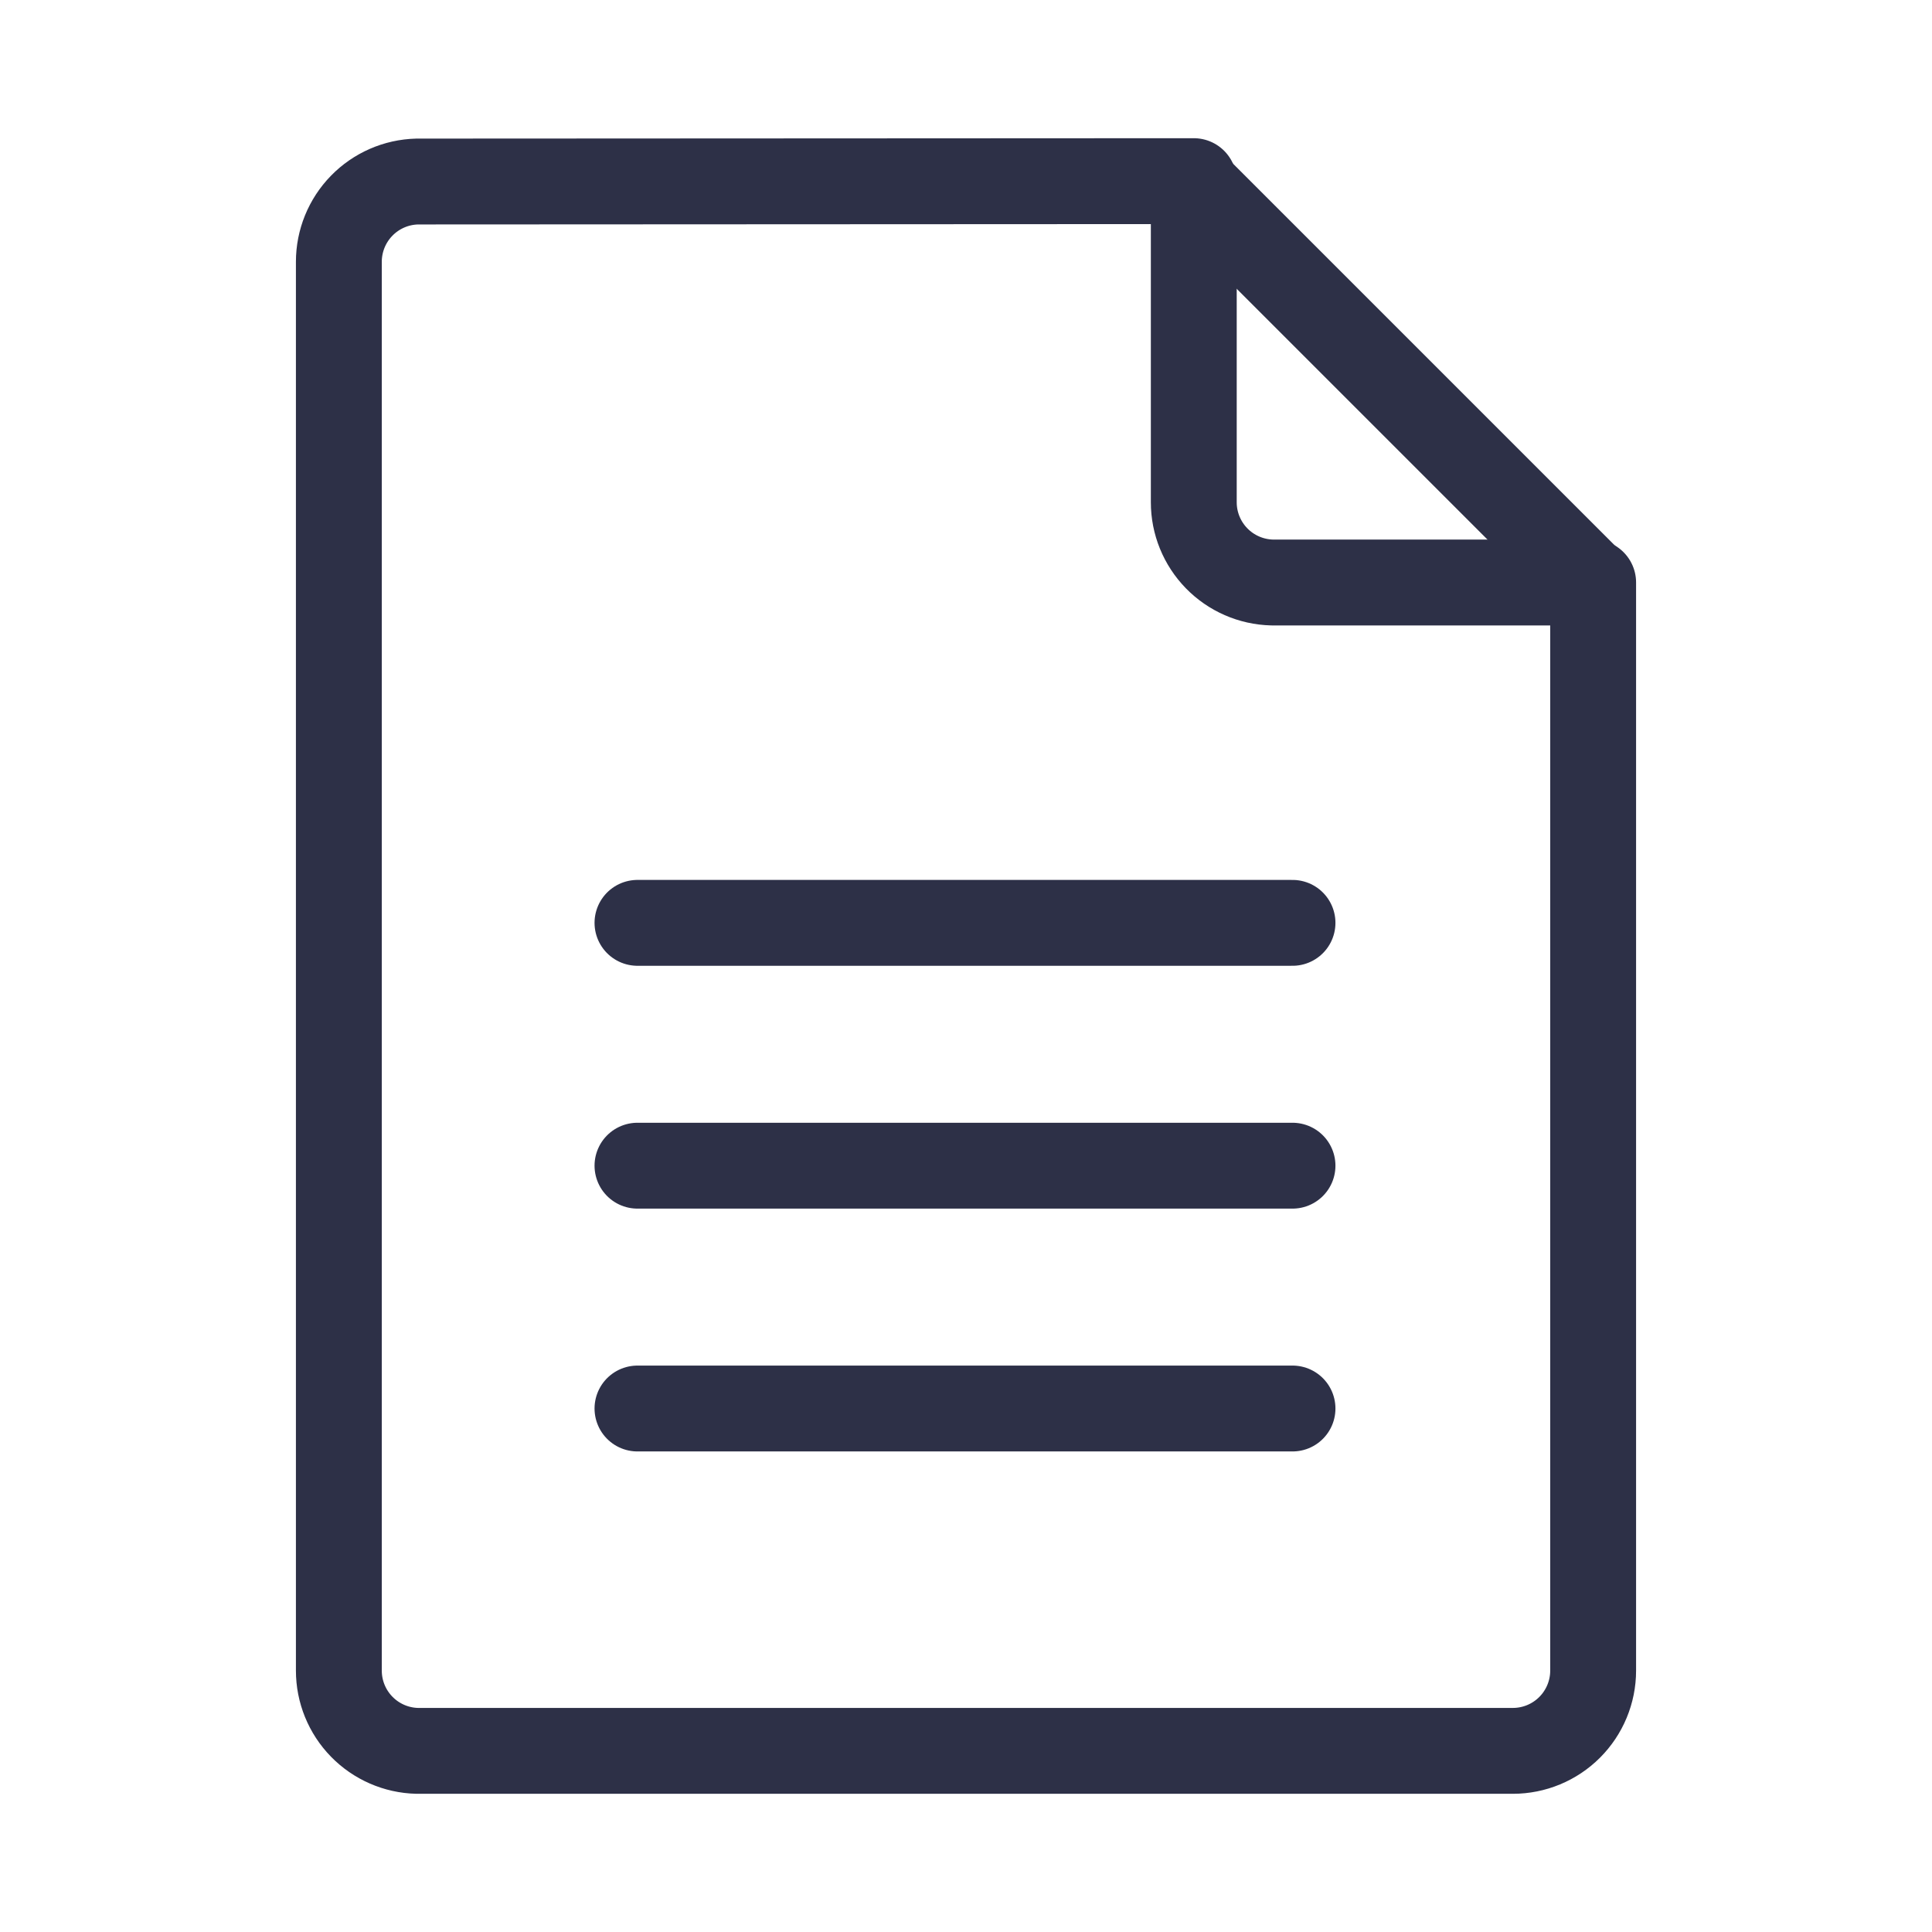 <svg width="90" height="90" viewBox="0 0 90 90" fill="none" xmlns="http://www.w3.org/2000/svg">
<path d="M19.431 8.456C18.456 8.481 17.529 8.885 16.848 9.584C16.166 10.283 15.785 11.22 15.785 12.196V77.823C15.785 78.799 16.166 79.736 16.848 80.435C17.529 81.133 18.456 81.538 19.431 81.562H70.475C71.467 81.562 72.418 81.168 73.119 80.467C73.82 79.766 74.215 78.815 74.215 77.823V27.135H59.257C58.281 27.11 57.354 26.706 56.673 26.007C55.992 25.308 55.61 24.371 55.611 23.395V8.438L19.431 8.456Z" stroke="#2D3047" stroke-width="4" stroke-linecap="round" stroke-linejoin="round"/>
<path d="M55.442 8.456L74.121 27.135" stroke="#2D3047" stroke-width="4" stroke-linecap="round" stroke-linejoin="round"/>
<path d="M29.696 42.99H60.21" stroke="#2D3047" stroke-width="4" stroke-linecap="round" stroke-linejoin="round"/>
<path d="M29.696 65.614H60.21" stroke="#2D3047" stroke-width="4" stroke-linecap="round" stroke-linejoin="round"/>
<path d="M29.696 54.302H60.21" stroke="#2D3047" stroke-width="4" stroke-linecap="round" stroke-linejoin="round"/>
</svg>
